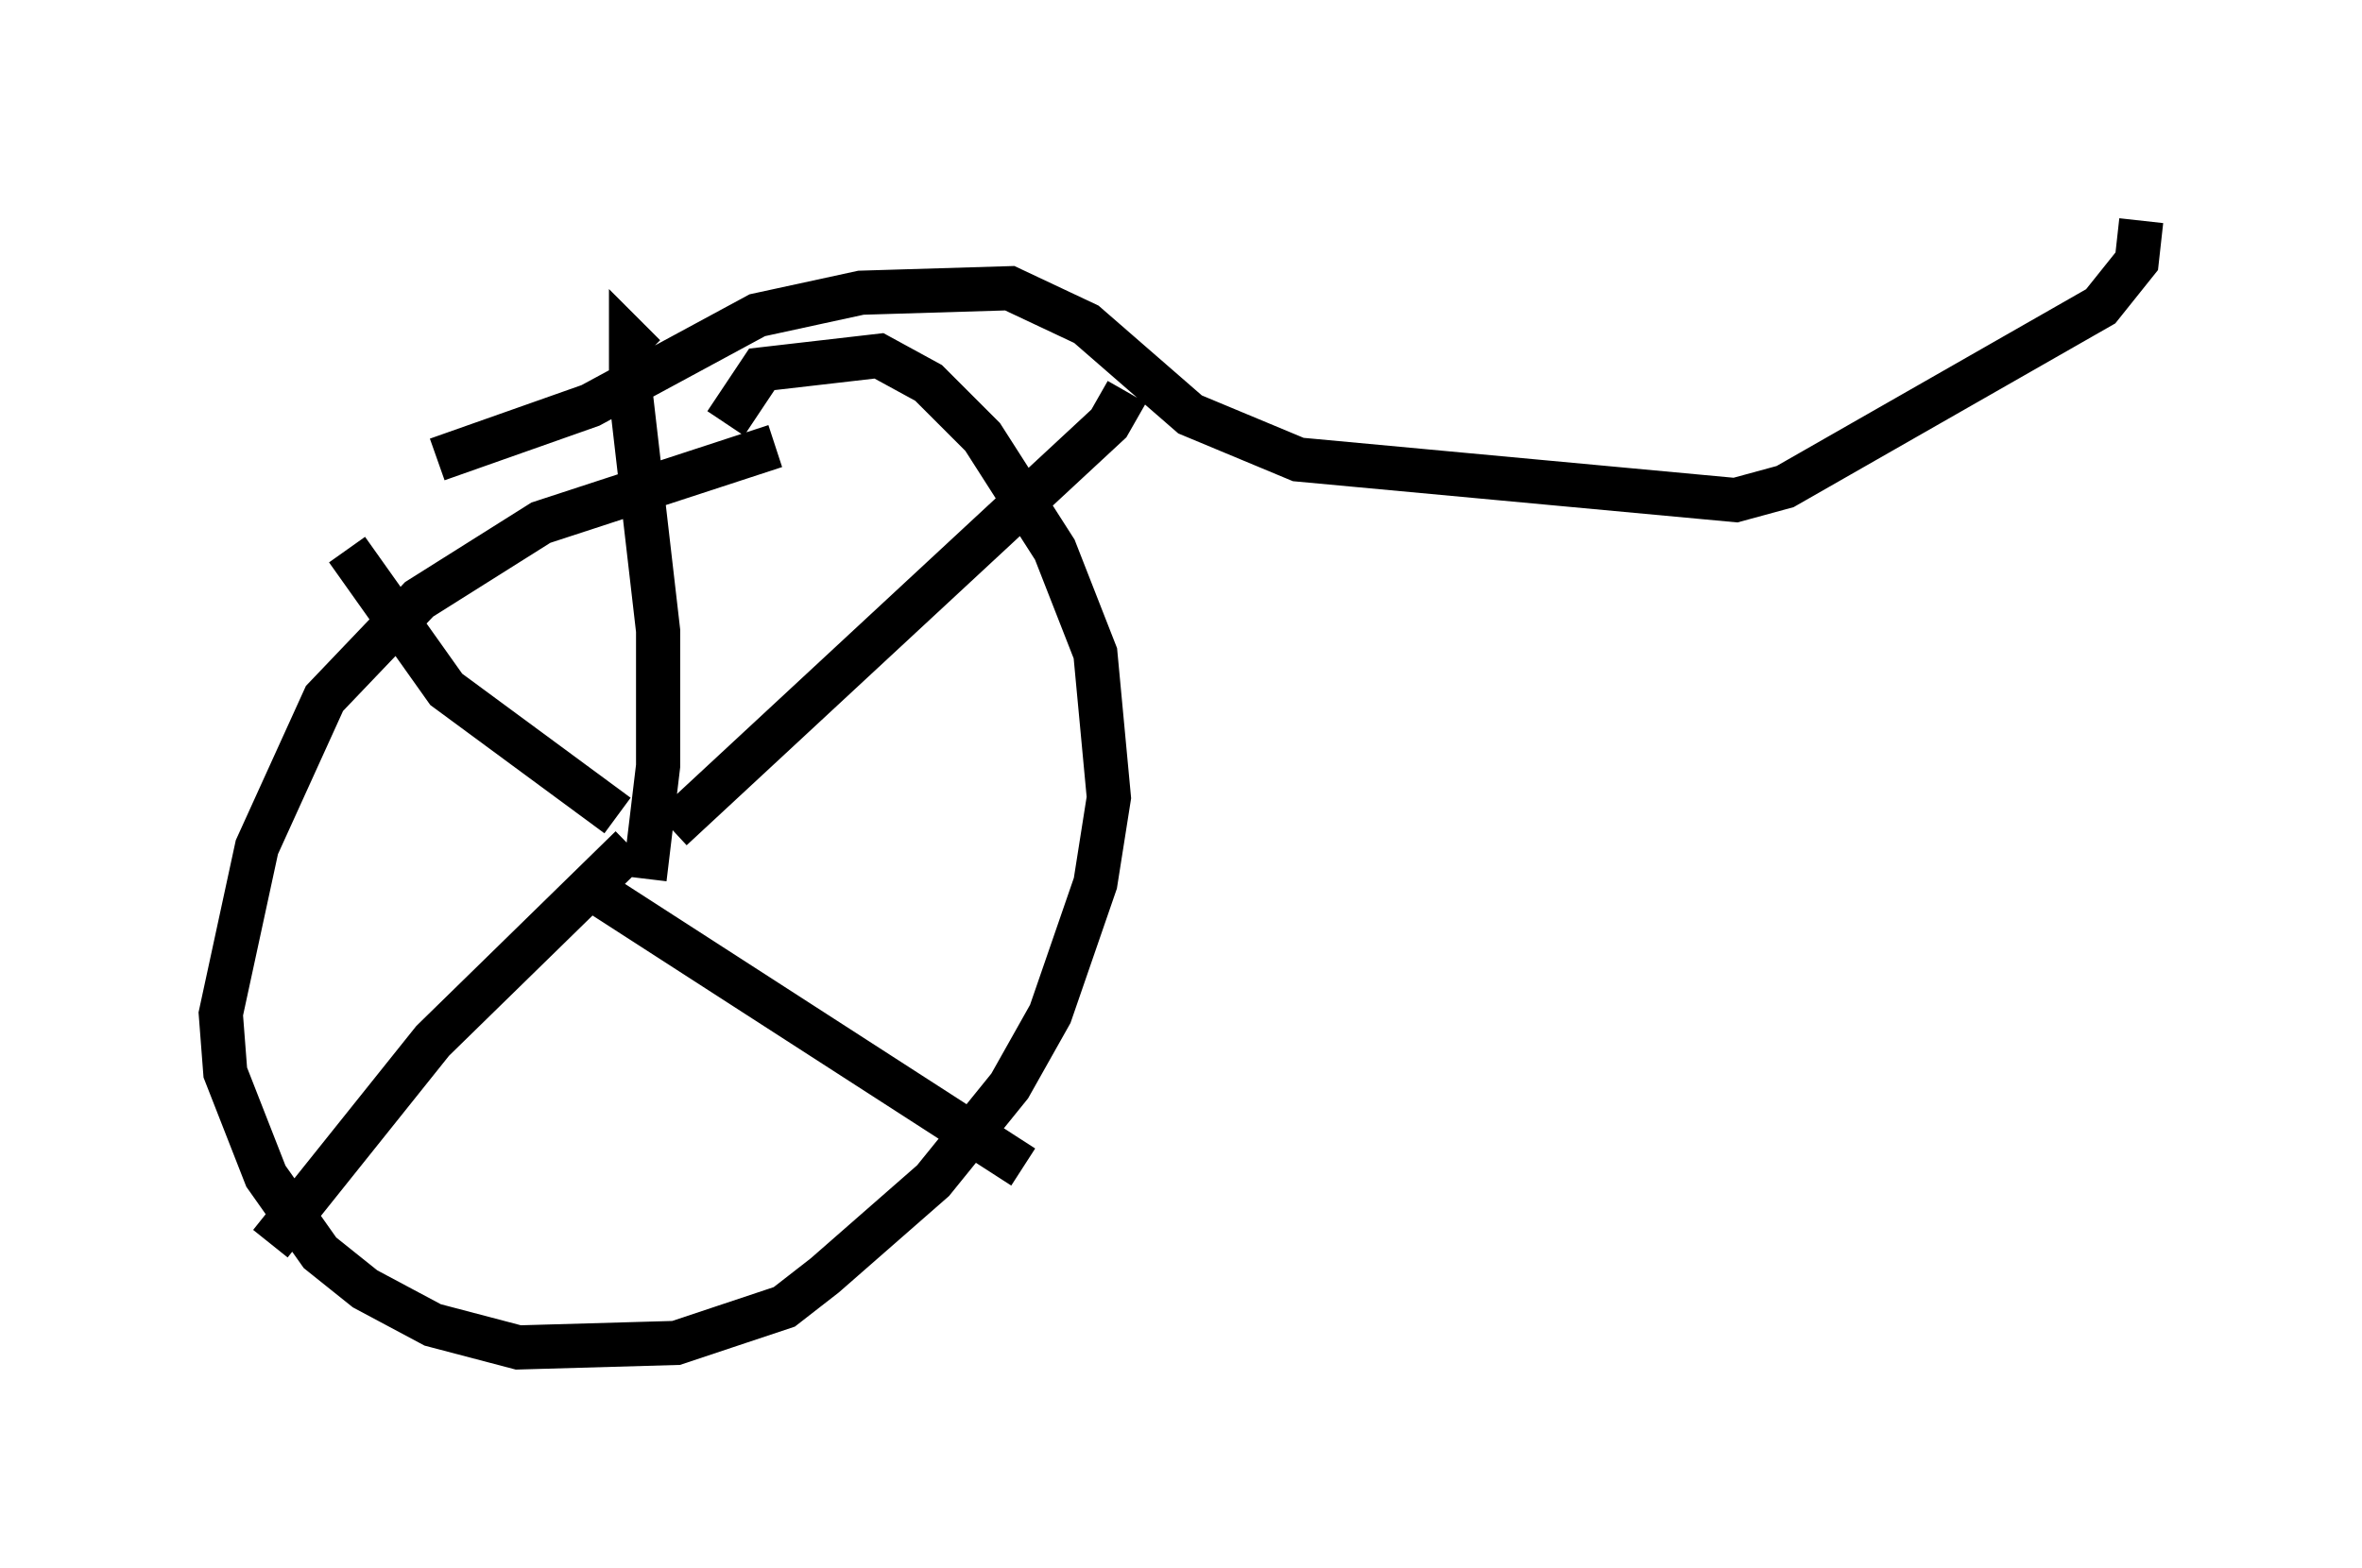 <?xml version="1.0" encoding="utf-8" ?>
<svg baseProfile="full" height="35.521" version="1.1" width="53.488" xmlns="http://www.w3.org/2000/svg" xmlns:ev="http://www.w3.org/2001/xml-events" xmlns:xlink="http://www.w3.org/1999/xlink"><defs /><rect fill="white" height="35.521" width="53.488" x="0" y="0" /><path d="M18.781, 10.002 m-1.225, 0.102 l-5.308, 1.735 -2.756, 1.735 l-2.144, 2.246 -1.531, 3.369 l-0.817, 3.777 0.102, 1.327 l0.919, 2.348 1.225, 1.735 l1.021, 0.817 1.531, 0.817 l1.94, 0.51 3.573, -0.102 l2.45, -0.817 0.919, -0.715 l2.45, -2.144 1.735, -2.144 l0.919, -1.633 1.021, -2.96 l0.306, -1.94 -0.306, -3.267 l-0.919, -2.348 -1.633, -2.552 l-1.225, -1.225 -1.123, -0.613 l-2.654, 0.306 -0.817, 1.225 m-0.408, 0.613 l0.0, 0.0 m-1.429, 9.698 l0.306, -2.552 0.0, -3.063 l-0.613, -5.308 0.0, -1.225 l0.306, 0.306 m0.613, 10.719 l9.902, -9.188 0.408, -0.715 m-11.842, 11.433 l9.494, 6.125 m-8.881, -7.248 l-4.492, 4.39 -3.675, 4.594 m7.861, -9.698 l-3.879, -2.858 -2.246, -3.165 m2.042, -2.042 l3.471, -1.225 3.777, -2.042 l2.348, -0.51 3.369, -0.102 l1.735, 0.817 2.348, 2.042 l2.45, 1.021 9.902, 0.919 l1.123, -0.306 7.146, -4.083 l0.817, -1.021 0.102, -0.919 " fill="none" stroke="black" stroke-width="1" /></svg>